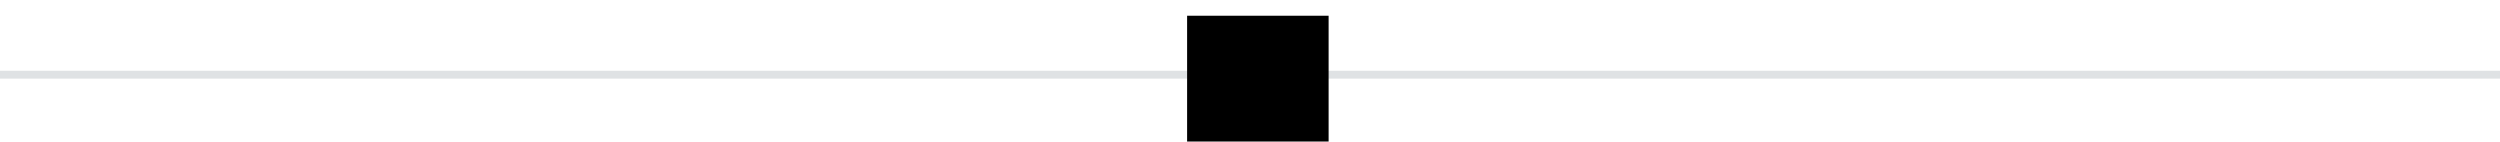 <svg width="318" height="18" viewBox="0 0 318 18" fill="none" xmlns="http://www.w3.org/2000/svg">
<line y1="9.5" x2="318" y2="9.5" stroke="#DFE2E4"/>
<rect x="151" y="2" width="18" height="16" fill="#000"/>
<path d="M153.533 9.384V9.227C153.533 8.693 153.611 8.199 153.766 7.743C153.921 7.283 154.144 6.884 154.436 6.547C154.732 6.205 155.092 5.941 155.516 5.754C155.944 5.562 156.427 5.467 156.965 5.467C157.507 5.467 157.99 5.562 158.414 5.754C158.842 5.941 159.205 6.205 159.501 6.547C159.797 6.884 160.023 7.283 160.178 7.743C160.333 8.199 160.41 8.693 160.41 9.227V9.384C160.41 9.917 160.333 10.412 160.178 10.867C160.023 11.323 159.797 11.722 159.501 12.063C159.205 12.401 158.845 12.665 158.421 12.856C157.997 13.043 157.516 13.137 156.979 13.137C156.436 13.137 155.951 13.043 155.522 12.856C155.099 12.665 154.739 12.401 154.442 12.063C154.146 11.722 153.921 11.323 153.766 10.867C153.611 10.412 153.533 9.917 153.533 9.384ZM155.181 9.227V9.384C155.181 9.716 155.215 10.031 155.283 10.327C155.352 10.623 155.459 10.883 155.604 11.106C155.75 11.33 155.937 11.505 156.165 11.633C156.393 11.76 156.664 11.824 156.979 11.824C157.284 11.824 157.548 11.76 157.771 11.633C157.999 11.505 158.186 11.33 158.332 11.106C158.478 10.883 158.585 10.623 158.653 10.327C158.726 10.031 158.763 9.716 158.763 9.384V9.227C158.763 8.898 158.726 8.589 158.653 8.297C158.585 8.001 158.476 7.739 158.325 7.511C158.179 7.283 157.993 7.105 157.765 6.978C157.541 6.845 157.275 6.779 156.965 6.779C156.655 6.779 156.386 6.845 156.158 6.978C155.935 7.105 155.75 7.283 155.604 7.511C155.459 7.739 155.352 8.001 155.283 8.297C155.215 8.589 155.181 8.898 155.181 9.227ZM163.445 7.012V13H161.798V5.604H163.37L163.445 7.012ZM165.708 5.556L165.694 7.087C165.594 7.069 165.485 7.055 165.366 7.046C165.252 7.037 165.138 7.032 165.024 7.032C164.742 7.032 164.493 7.073 164.279 7.155C164.065 7.233 163.885 7.347 163.739 7.497C163.598 7.643 163.489 7.821 163.411 8.03C163.334 8.24 163.288 8.475 163.274 8.734L162.898 8.762C162.898 8.297 162.944 7.866 163.035 7.47C163.126 7.073 163.263 6.725 163.445 6.424C163.632 6.123 163.865 5.888 164.143 5.72C164.425 5.551 164.751 5.467 165.12 5.467C165.22 5.467 165.327 5.476 165.441 5.494C165.56 5.512 165.649 5.533 165.708 5.556Z" fill="#000"/>
</svg>
